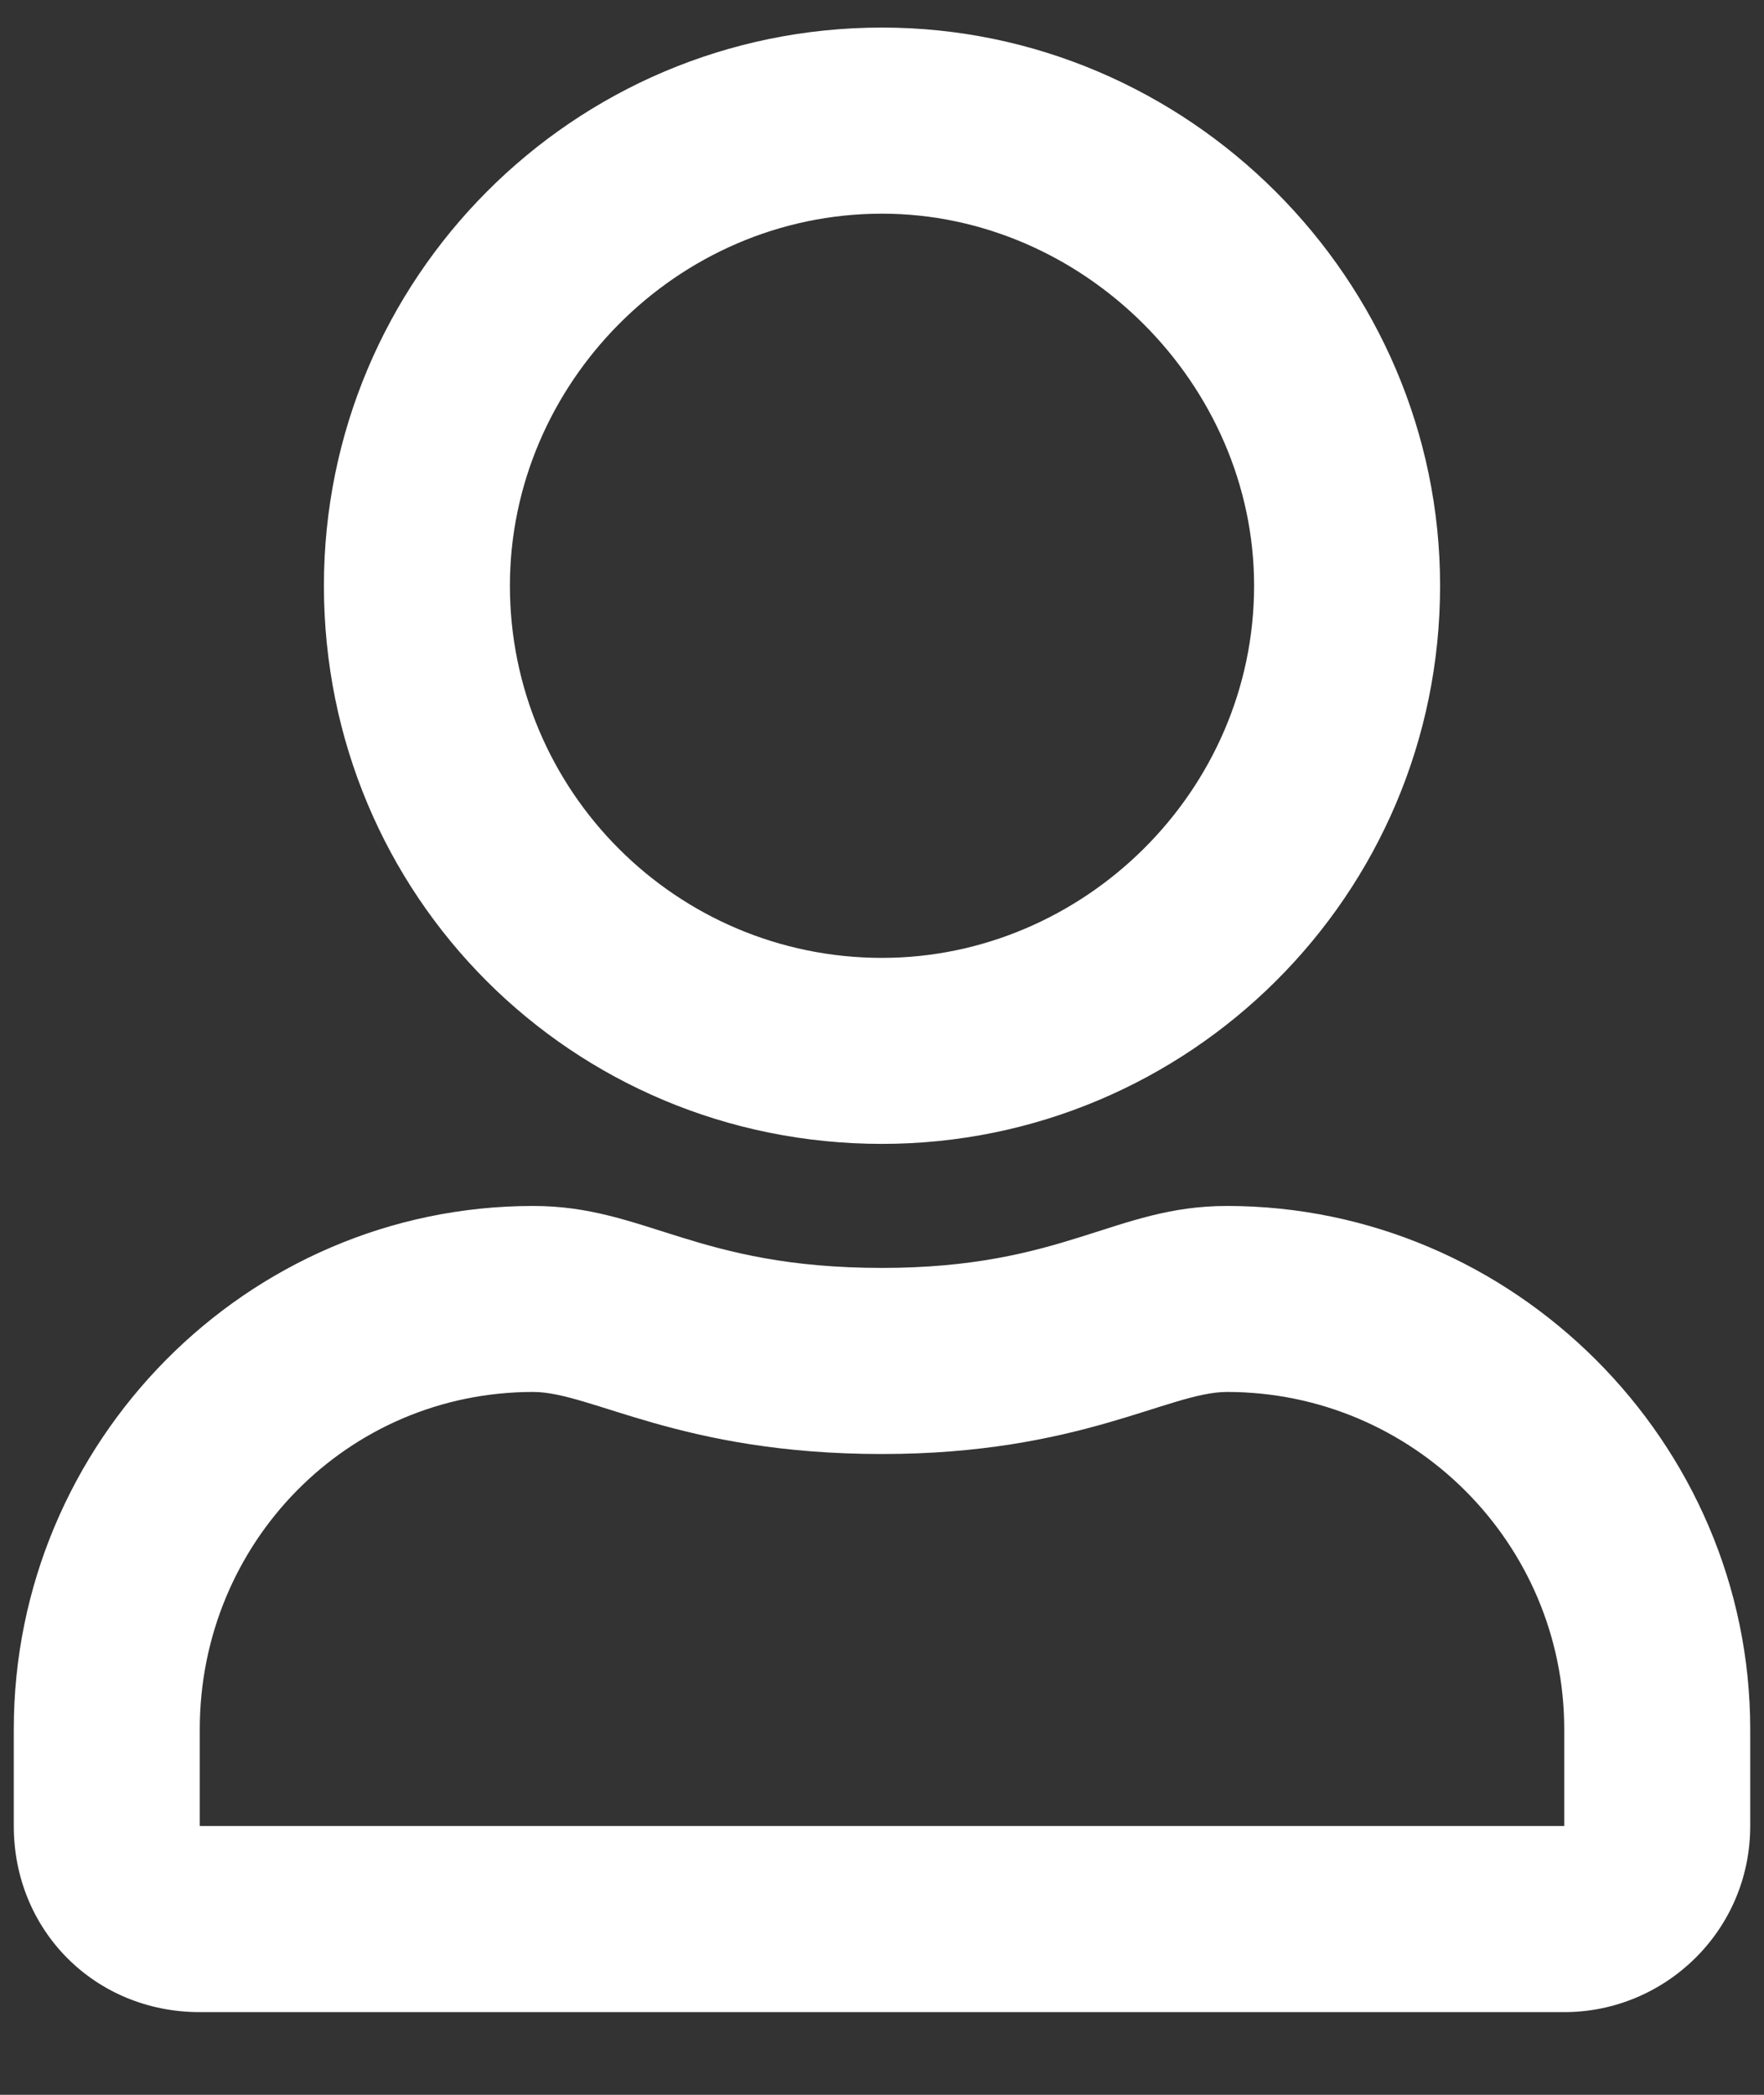 <svg width="16" height="19" viewBox="0 0 16 19" fill="none" xmlns="http://www.w3.org/2000/svg">
<rect x="0" y="0" width="16" height="19" fill="#333333" stroke="none"/>
<path d="M11.129 10.938C10.109 10.938 9.652 11.5 8 11.5C6.312 11.5 5.855 10.938 4.836 10.938C2.234 10.938 0.125 13.082 0.125 15.684V16.562C0.125 17.512 0.863 18.25 1.812 18.25H14.188C15.102 18.25 15.875 17.512 15.875 16.562V15.684C15.875 13.082 13.73 10.938 11.129 10.938ZM14.188 16.562H1.812V15.684C1.812 13.996 3.148 12.625 4.836 12.625C5.363 12.625 6.172 13.188 8 13.188C9.793 13.188 10.602 12.625 11.129 12.625C12.816 12.625 14.188 13.996 14.188 15.684V16.562ZM8 10.375C10.777 10.375 13.062 8.125 13.062 5.312C13.062 2.535 10.777 0.25 8 0.25C5.188 0.25 2.938 2.535 2.938 5.312C2.938 8.125 5.188 10.375 8 10.375ZM8 1.938C9.828 1.938 11.375 3.484 11.375 5.312C11.375 7.176 9.828 8.688 8 8.688C6.137 8.688 4.625 7.176 4.625 5.312C4.625 3.484 6.137 1.938 8 1.938Z" fill="white"/>
</svg>
